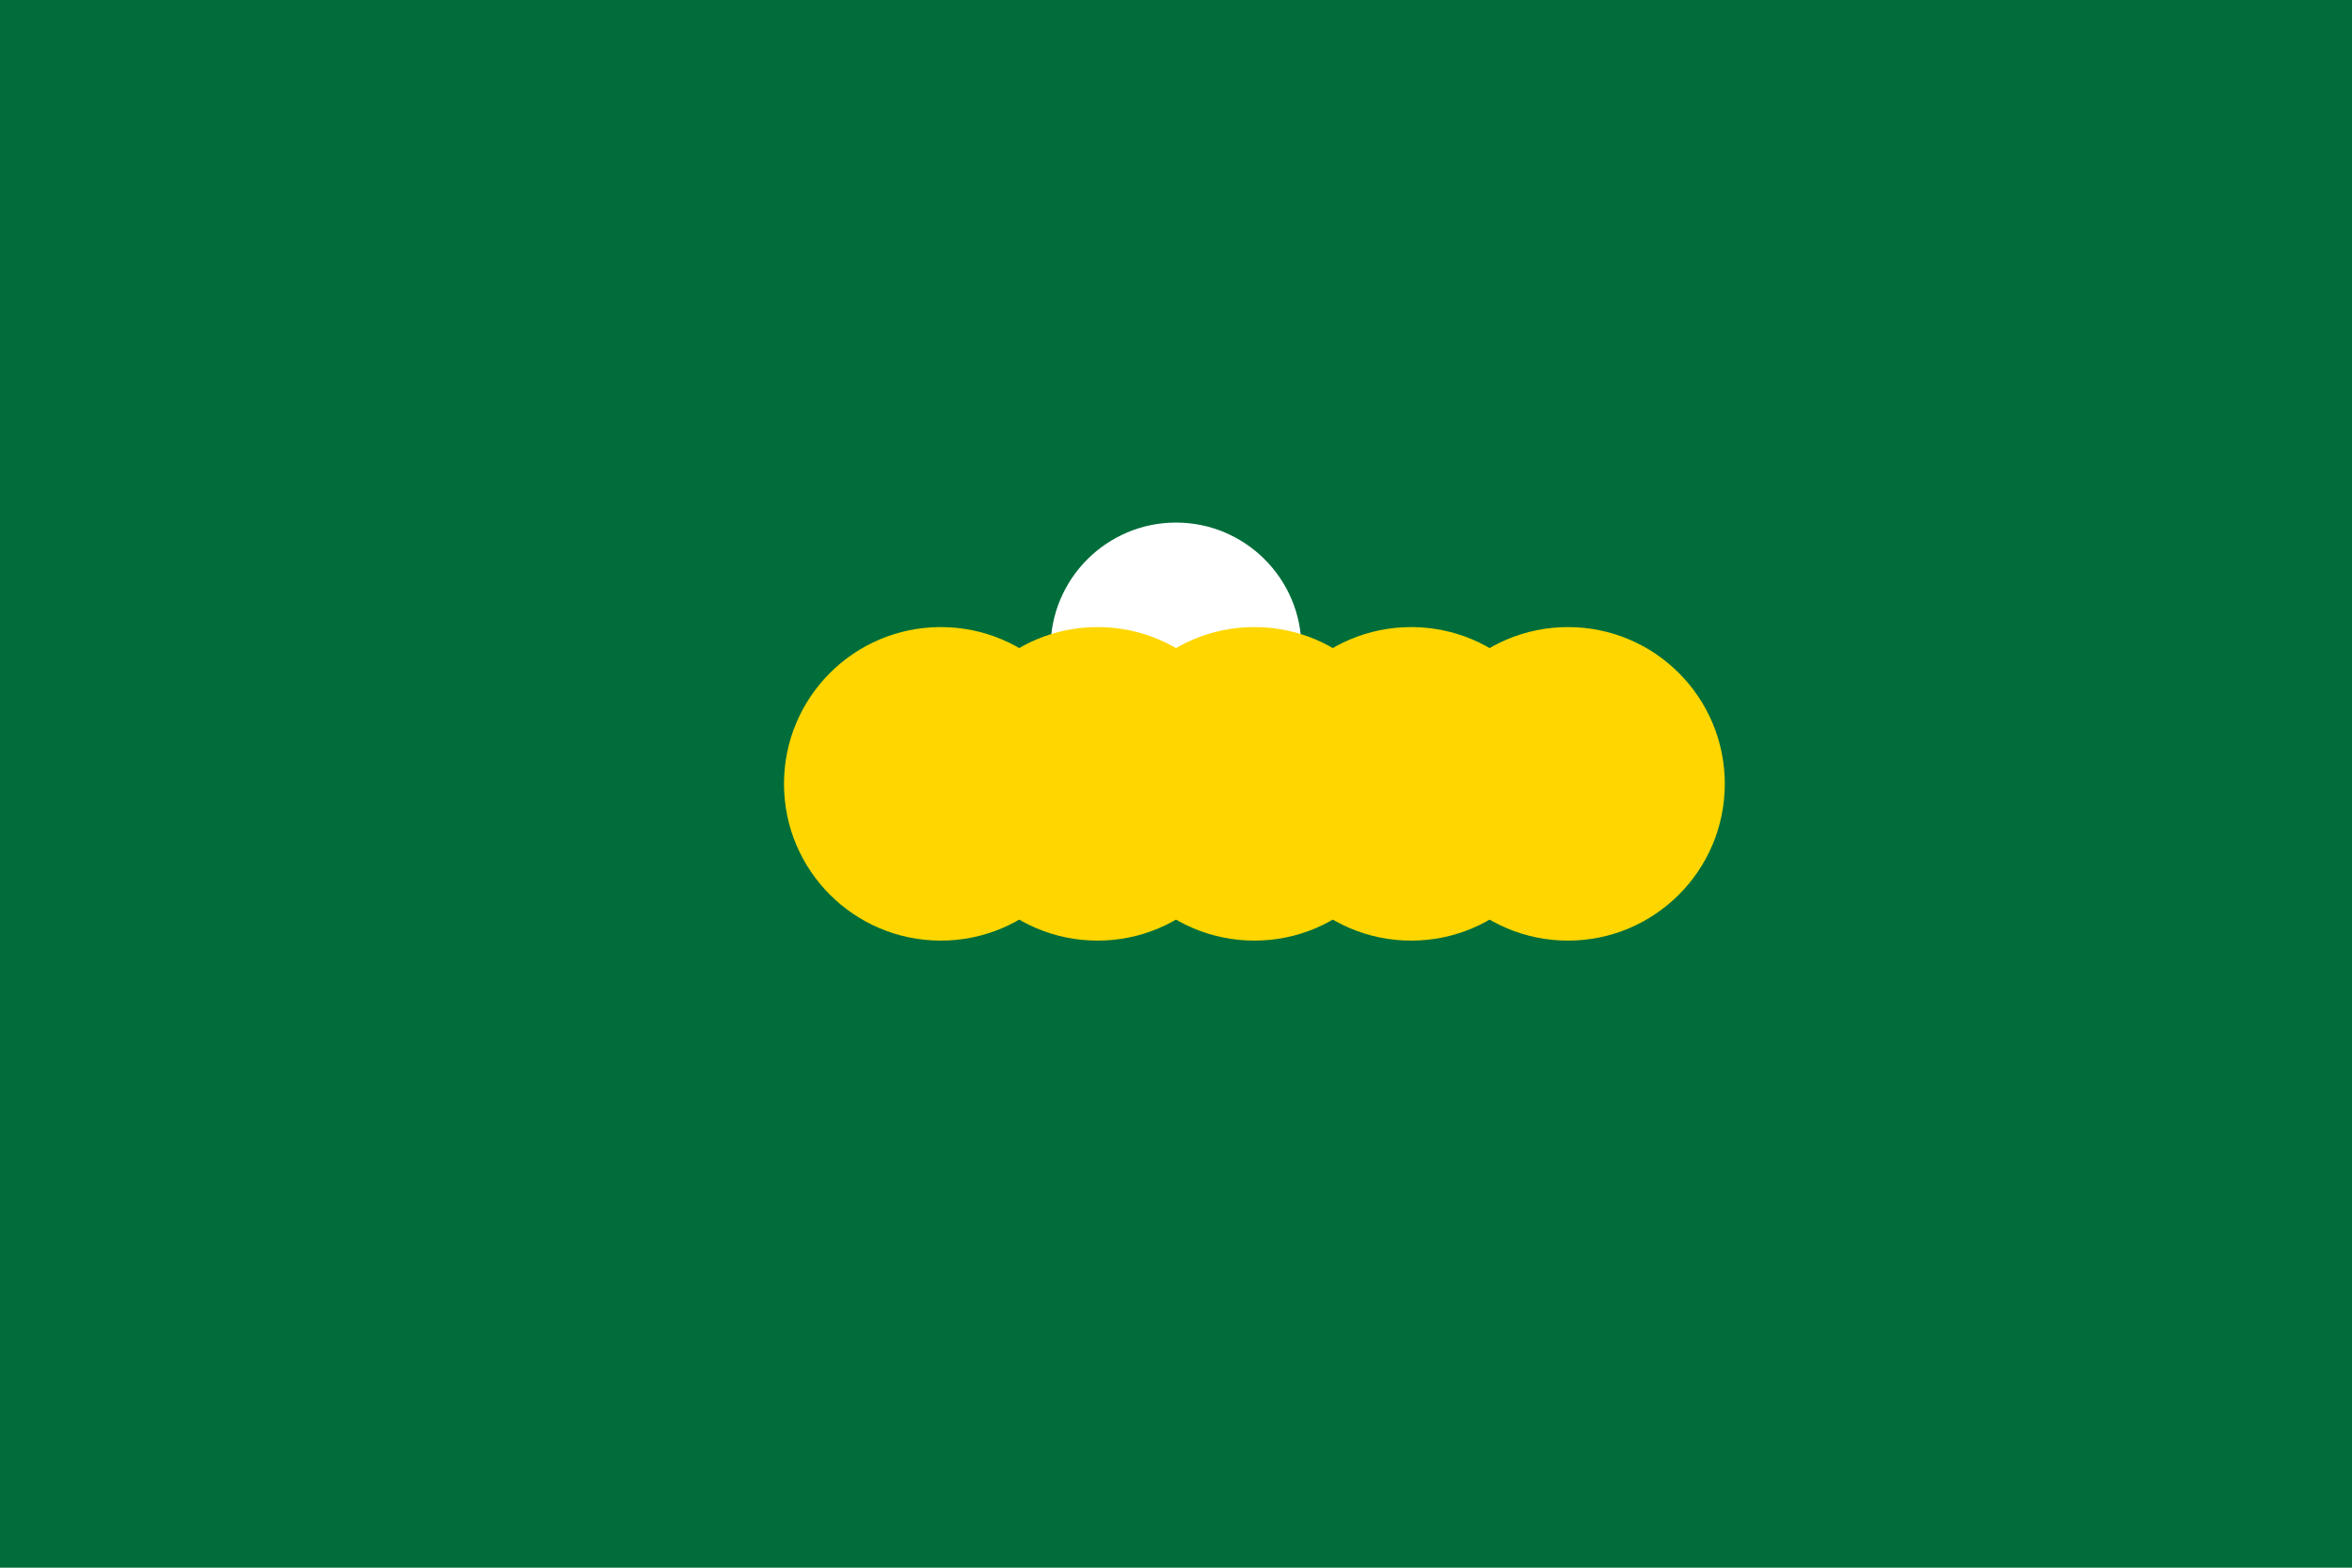 <svg xmlns="http://www.w3.org/2000/svg" viewBox="0 0 600000 400000">
	<path fill="#006d3a" d="M0 0h600000v400000H0z" stroke-width="1000"/>
	<path fill="#fff" d="M300000 133333c-17641 0-32000 14359-32000 32000s14359 32000 32000 32000 32000-14359 32000-32000-14359-32000-32000-32000z" stroke-width="1000"/>
	<circle cx="240000" cy="200000" r="40000" fill="#ffd600" stroke-width="1000"/>
	<circle cx="280000" cy="200000" r="40000" fill="#ffd600" stroke-width="1000"/>
	<circle cx="320000" cy="200000" r="40000" fill="#ffd600" stroke-width="1000"/>
	<circle cx="360000" cy="200000" r="40000" fill="#ffd600" stroke-width="1000"/>
	<circle cx="400000" cy="200000" r="40000" fill="#ffd600" stroke-width="1000"/>
</svg>